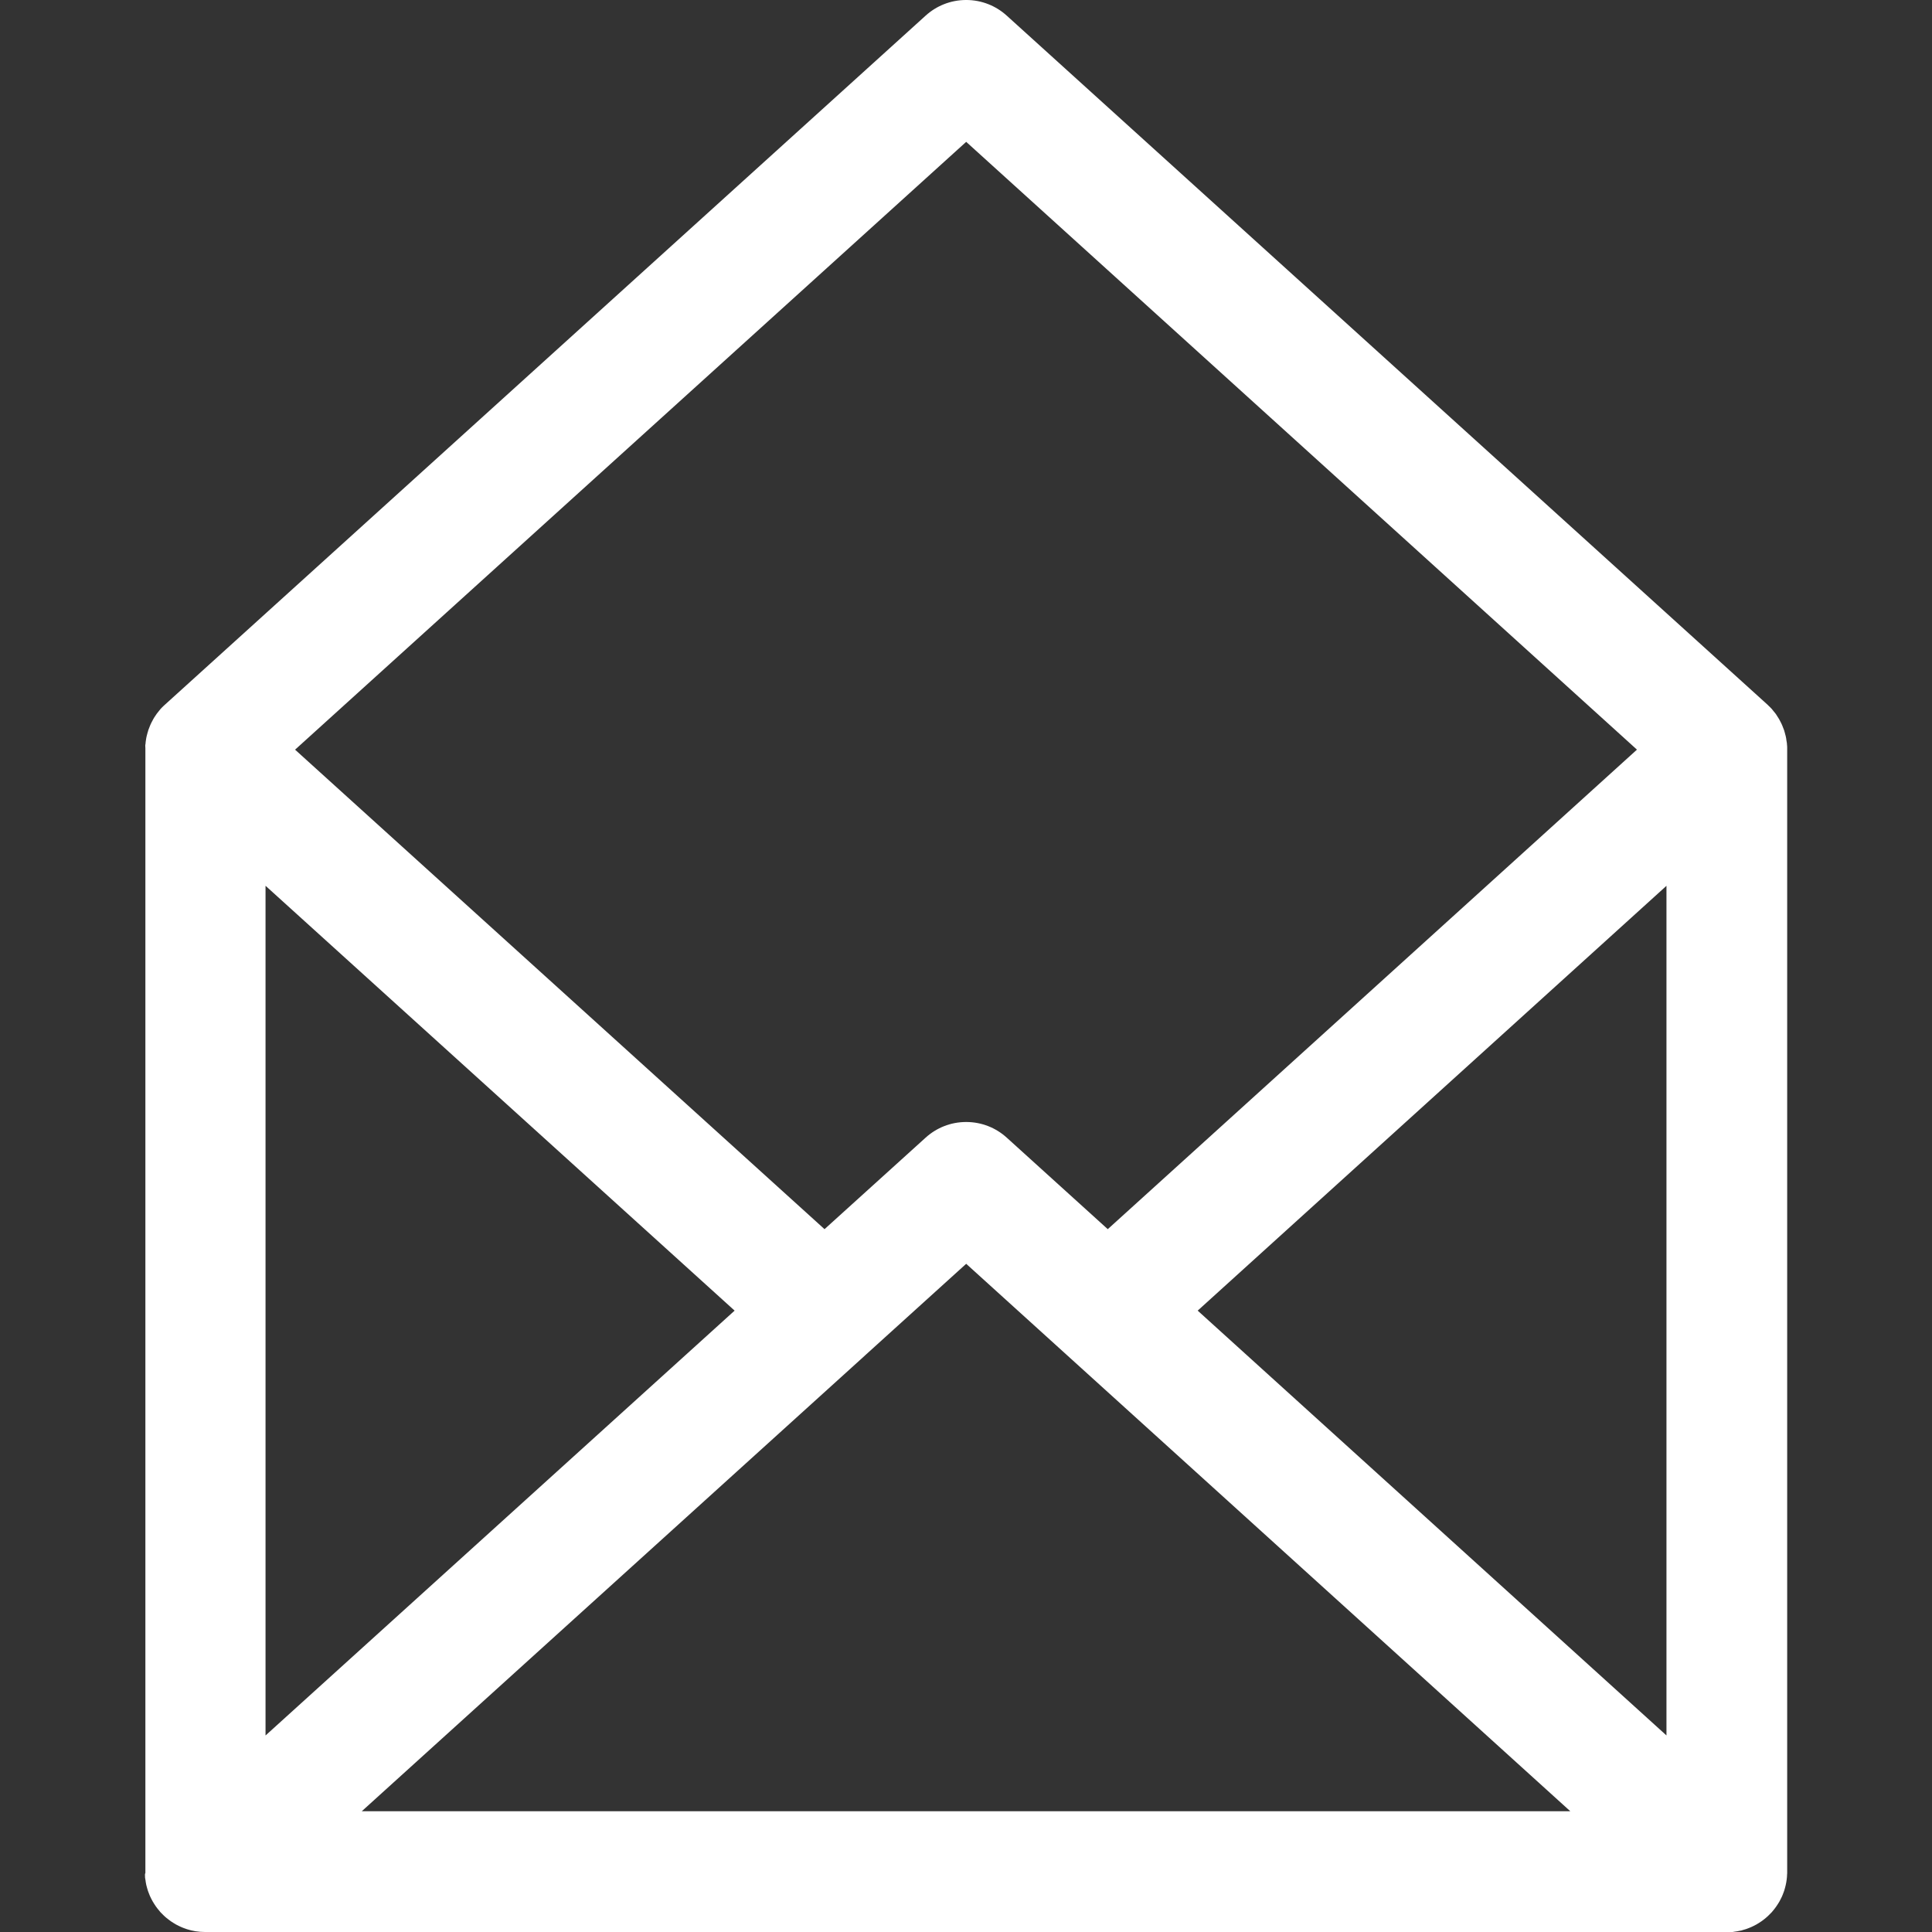 <!-- Generated by IcoMoon.io -->
<svg version="1.1" xmlns="http://www.w3.org/2000/svg" width="512" height="512" viewBox="0 0 512 512">
<rect x="0" y="0" width="512" height="512" fill="#333333" stroke="none"/>
<title></title>
<style type="text/css">
	path{fill:#fff;}
</style>
<g id="icomoon-ignore">
</g>
<path d="M38.43 497.22c0 0.24 0 0.49 0.070 0.73s0.070 0.54 0.12 0.81 0.090 0.5 0.14 0.75 0.13 0.51 0.2 0.76 0.14 0.5 0.22 0.75 0.18 0.49 0.27 0.73 0.19 0.49 0.29 0.72 0.22 0.47 0.34 0.71 0.24 0.46 0.37 0.69 0.26 0.44 0.4 0.66 0.29 0.46 0.45 0.68 0.29 0.39 0.44 0.59 0.36 0.45 0.55 0.67l0.22 0.27c0.080 0.090 0.17 0.16 0.25 0.25l0.68 0.68 0.53 0.48 0.7 0.55c0.2 0.16 0.39 0.31 0.6 0.45s0.49 0.32 0.73 0.47l0.63 0.38c0.28 0.16 0.58 0.3 0.87 0.44l0.56 0.26c0.39 0.17 0.8 0.32 1.21 0.46l0.28 0.1c1.438 0.469 3.092 0.74 4.809 0.74 0.004 0 0.008 0 0.011 0h404.49c0.25 0 0.5 0 0.76-0.080l0.77-0.11 0.79-0.16c0.24 0 0.48-0.12 0.71-0.18l0.79-0.23 0.71-0.26 0.72-0.3 0.72-0.34 0.66-0.35c0.24-0.13 0.47-0.28 0.71-0.43s0.41-0.26 0.6-0.4 0.44-0.32 0.66-0.49l0.6-0.49c0.19-0.16 0.38-0.33 0.56-0.51l0.87-0.87c0.080-0.080 0.14-0.18 0.22-0.26 0.19-0.23 0.38-0.45 0.56-0.69s0.29-0.38 0.43-0.58 0.31-0.45 0.46-0.69 0.27-0.43 0.39-0.64 0.25-0.47 0.37-0.71 0.23-0.46 0.34-0.69 0.2-0.49 0.29-0.73 0.19-0.48 0.27-0.73 0.15-0.5 0.22-0.75 0.14-0.5 0.19-0.76 0.11-0.5 0.15-0.75 0.090-0.54 0.12-0.81 0.050-0.49 0.070-0.73 0-0.58 0.050-0.87c0-0.12 0-0.23 0-0.35v-297.39c0-0.12 0-0.23 0-0.34 0-0.32 0-0.63-0.050-1s0-0.44-0.070-0.66-0.090-0.65-0.15-1-0.070-0.39-0.12-0.59c-0.080-0.35-0.17-0.7-0.28-1.050-0.050-0.17-0.090-0.33-0.14-0.49-0.13-0.37-0.27-0.74-0.43-1.11-0.050-0.13-0.1-0.26-0.16-0.39-0.16-0.37-0.36-0.74-0.55-1.1-0.070-0.12-0.12-0.24-0.19-0.36-0.19-0.33-0.41-0.65-0.63-1l-0.27-0.41c-0.2-0.27-0.42-0.53-0.64-0.79s-0.27-0.34-0.41-0.51v0c-0.26-0.29-0.54-0.55-0.81-0.81-0.11-0.1-0.2-0.21-0.3-0.3v0 0l-201.63-182.62c-2.827-2.568-6.6-4.141-10.74-4.141s-7.912 1.572-10.753 4.152l0.013-0.012-201.88 182.86c-0.29 0.28-0.59 0.56-0.86 0.86l-0.41 0.51c-0.22 0.26-0.44 0.52-0.63 0.79s-0.18 0.27-0.27 0.41c-0.23 0.32-0.44 0.65-0.64 1-0.070 0.12-0.12 0.24-0.18 0.35-0.2 0.37-0.4 0.73-0.56 1.11-0.060 0.13-0.11 0.26-0.16 0.39-0.16 0.36-0.3 0.74-0.43 1.11 0 0.16-0.090 0.32-0.14 0.48-0.11 0.35-0.2 0.71-0.28 1.060-0.050 0.2-0.080 0.39-0.12 0.58s-0.11 0.67-0.15 1 0 0.43-0.070 0.65 0 0.63 0 1c0 0.11 0 0.22 0 0.34v297.36c0 0.12 0 0.23 0 0.35-0.14 0.29-0.12 0.58-0.1 0.87zM194.68 347.33l-124.31 112.59v-225.18zM229.25 359.19l26.8-24.27 160.1 145.080h-320.28l133.38-120.8zM317.4 347.33l124.23-112.58v225.16zM256.050 37.59l177.76 161.070-140.24 127.080-26.78-24.26c-2.827-2.568-6.6-4.14-10.74-4.14s-7.912 1.572-10.753 4.152l0.013-0.012-26.8 24.26-140.31-127.070z"></path>
</svg>
